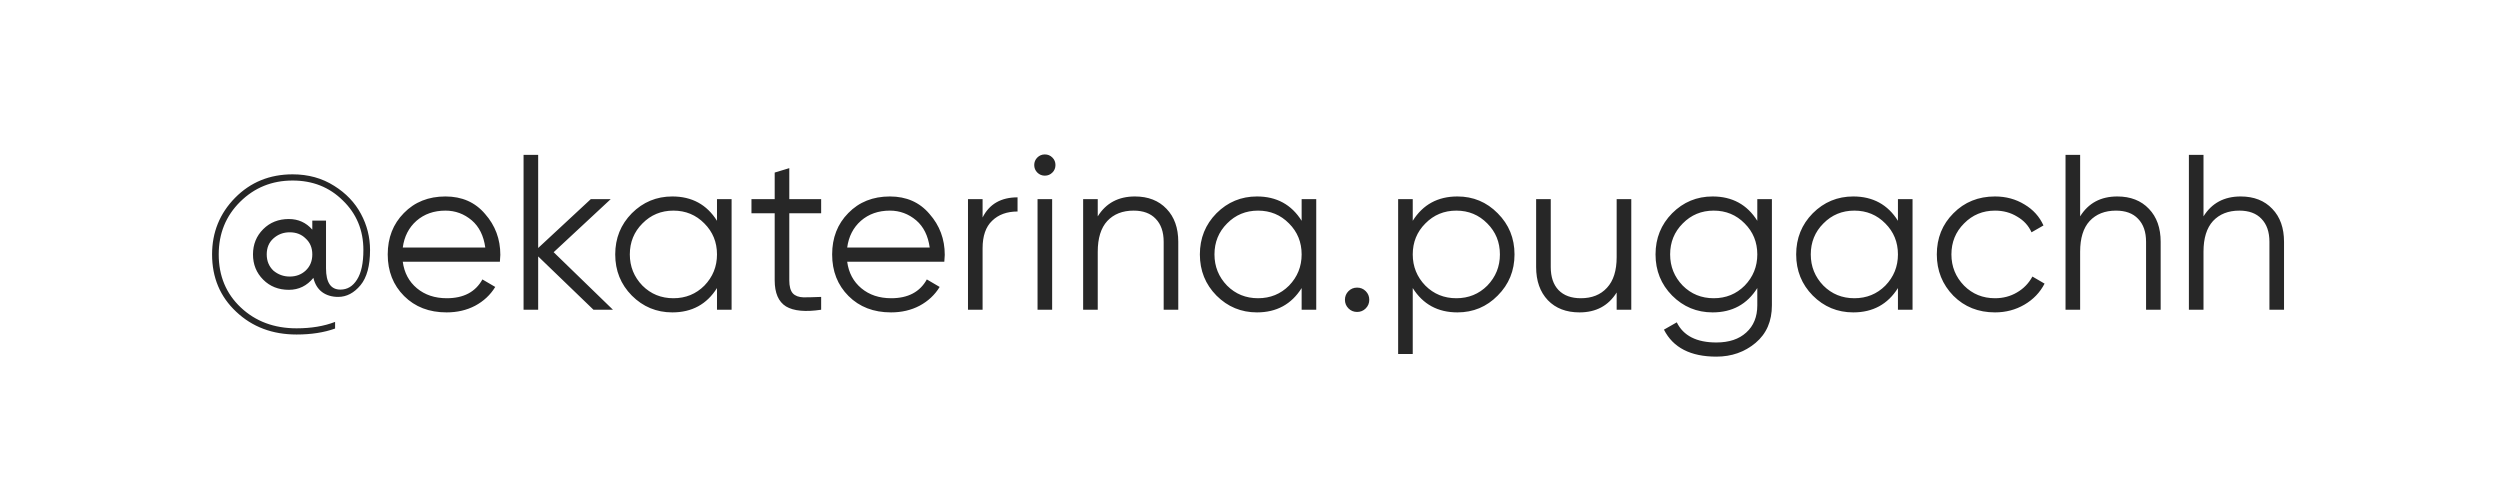 <?xml version="1.0" encoding="UTF-8"?> <svg xmlns="http://www.w3.org/2000/svg" width="113" height="22" viewBox="0 0 113 22" fill="none"> <g filter="url(#filter0_i_97_1152)"> <rect width="113" height="22" rx="10" fill="white"></rect> </g> <rect x="0.15" y="0.15" width="112.7" height="21.7" rx="9.85" stroke="white" stroke-width="0.3"></rect> <path d="M13.226 7.88C13.932 7.88 14.559 8.053 15.105 8.4C15.639 8.733 16.042 9.157 16.316 9.67C16.589 10.177 16.726 10.72 16.726 11.3C16.726 12.013 16.582 12.543 16.296 12.89C16.002 13.243 15.665 13.42 15.286 13.42C14.999 13.42 14.755 13.347 14.556 13.2C14.362 13.053 14.232 12.84 14.165 12.56C13.872 12.92 13.502 13.1 13.056 13.1C12.589 13.1 12.202 12.947 11.896 12.64C11.589 12.333 11.435 11.953 11.435 11.5C11.435 11.047 11.589 10.667 11.896 10.36C12.202 10.053 12.589 9.9 13.056 9.9C13.482 9.9 13.835 10.06 14.116 10.38V9.97H14.736V12.13C14.736 12.77 14.952 13.09 15.386 13.09C15.699 13.09 15.949 12.94 16.136 12.64C16.329 12.34 16.425 11.893 16.425 11.3C16.425 10.407 16.116 9.66 15.495 9.06C14.889 8.46 14.132 8.16 13.226 8.16C12.292 8.16 11.502 8.48 10.855 9.12C10.209 9.76 9.886 10.553 9.886 11.5C9.886 12.473 10.219 13.273 10.886 13.9C11.552 14.527 12.392 14.84 13.405 14.84C14.066 14.84 14.646 14.743 15.146 14.55V14.85C14.646 15.03 14.066 15.12 13.405 15.12C12.312 15.12 11.402 14.777 10.675 14.09C9.949 13.41 9.586 12.547 9.586 11.5C9.586 10.5 9.932 9.647 10.626 8.94C11.325 8.233 12.192 7.88 13.226 7.88ZM12.355 12.23C12.569 12.41 12.816 12.5 13.095 12.5C13.382 12.5 13.622 12.41 13.816 12.23C14.015 12.043 14.116 11.8 14.116 11.5C14.116 11.2 14.015 10.96 13.816 10.78C13.629 10.593 13.389 10.5 13.095 10.5C12.809 10.5 12.562 10.593 12.355 10.78C12.155 10.96 12.056 11.2 12.056 11.5C12.056 11.793 12.155 12.037 12.355 12.23ZM20.135 8.88C20.882 8.88 21.478 9.143 21.925 9.67C22.385 10.19 22.615 10.807 22.615 11.52C22.615 11.553 22.608 11.657 22.595 11.83H18.205C18.272 12.33 18.485 12.73 18.845 13.03C19.205 13.33 19.655 13.48 20.195 13.48C20.955 13.48 21.492 13.197 21.805 12.63L22.385 12.97C22.165 13.33 21.862 13.613 21.475 13.82C21.095 14.02 20.665 14.12 20.185 14.12C19.398 14.12 18.758 13.873 18.265 13.38C17.772 12.887 17.525 12.26 17.525 11.5C17.525 10.747 17.768 10.123 18.255 9.63C18.742 9.13 19.368 8.88 20.135 8.88ZM20.135 9.52C19.615 9.52 19.178 9.673 18.825 9.98C18.478 10.287 18.272 10.69 18.205 11.19H21.935C21.862 10.657 21.658 10.247 21.325 9.96C20.978 9.667 20.582 9.52 20.135 9.52ZM25.025 11.4L27.705 14H26.825L24.325 11.59V14H23.665V7H24.325V11.21L26.705 9H27.605L25.025 11.4ZM32.408 9.98V9H33.068V14H32.408V13.02C31.948 13.753 31.275 14.12 30.388 14.12C29.675 14.12 29.065 13.867 28.558 13.36C28.058 12.853 27.808 12.233 27.808 11.5C27.808 10.767 28.058 10.147 28.558 9.64C29.065 9.133 29.675 8.88 30.388 8.88C31.275 8.88 31.948 9.247 32.408 9.98ZM29.038 12.91C29.418 13.29 29.885 13.48 30.438 13.48C30.991 13.48 31.458 13.29 31.838 12.91C32.218 12.517 32.408 12.047 32.408 11.5C32.408 10.947 32.218 10.48 31.838 10.1C31.458 9.713 30.991 9.52 30.438 9.52C29.885 9.52 29.418 9.713 29.038 10.1C28.658 10.48 28.468 10.947 28.468 11.5C28.468 12.047 28.658 12.517 29.038 12.91ZM37.116 9V9.64H35.676V12.67C35.676 12.943 35.729 13.14 35.836 13.26C35.942 13.373 36.102 13.433 36.316 13.44C36.529 13.44 36.796 13.433 37.116 13.42V14C36.402 14.107 35.872 14.057 35.526 13.85C35.186 13.637 35.016 13.243 35.016 12.67V9.64H33.966V9H35.016V7.8L35.676 7.6V9H37.116ZM40.223 8.88C40.97 8.88 41.566 9.143 42.013 9.67C42.473 10.19 42.703 10.807 42.703 11.52C42.703 11.553 42.696 11.657 42.683 11.83H38.293C38.36 12.33 38.573 12.73 38.933 13.03C39.293 13.33 39.743 13.48 40.283 13.48C41.043 13.48 41.58 13.197 41.893 12.63L42.473 12.97C42.253 13.33 41.95 13.613 41.563 13.82C41.183 14.02 40.753 14.12 40.273 14.12C39.486 14.12 38.846 13.873 38.353 13.38C37.86 12.887 37.613 12.26 37.613 11.5C37.613 10.747 37.856 10.123 38.343 9.63C38.83 9.13 39.456 8.88 40.223 8.88ZM40.223 9.52C39.703 9.52 39.266 9.673 38.913 9.98C38.566 10.287 38.36 10.69 38.293 11.19H42.023C41.95 10.657 41.746 10.247 41.413 9.96C41.066 9.667 40.67 9.52 40.223 9.52ZM44.413 9V9.83C44.719 9.223 45.246 8.92 45.993 8.92V9.56C45.513 9.56 45.129 9.7 44.843 9.98C44.556 10.253 44.413 10.667 44.413 11.22V14H43.753V9H44.413ZM47.707 7.46C47.707 7.593 47.661 7.707 47.567 7.8C47.474 7.893 47.361 7.94 47.227 7.94C47.094 7.94 46.981 7.893 46.887 7.8C46.794 7.707 46.747 7.593 46.747 7.46C46.747 7.327 46.794 7.213 46.887 7.12C46.981 7.027 47.094 6.98 47.227 6.98C47.361 6.98 47.474 7.027 47.567 7.12C47.661 7.213 47.707 7.327 47.707 7.46ZM47.557 14H46.897V9H47.557V14ZM51.298 8.88C51.898 8.88 52.374 9.067 52.728 9.44C53.081 9.807 53.258 10.303 53.258 10.93V14H52.598V10.93C52.598 10.483 52.478 10.137 52.238 9.89C52.005 9.643 51.671 9.52 51.238 9.52C50.738 9.52 50.341 9.677 50.048 9.99C49.761 10.303 49.618 10.767 49.618 11.38V14H48.958V9H49.618V9.78C49.991 9.18 50.551 8.88 51.298 8.88ZM58.834 9.98V9H59.494V14H58.834V13.02C58.374 13.753 57.701 14.12 56.814 14.12C56.101 14.12 55.491 13.867 54.984 13.36C54.484 12.853 54.234 12.233 54.234 11.5C54.234 10.767 54.484 10.147 54.984 9.64C55.491 9.133 56.101 8.88 56.814 8.88C57.701 8.88 58.374 9.247 58.834 9.98ZM55.464 12.91C55.844 13.29 56.311 13.48 56.864 13.48C57.417 13.48 57.884 13.29 58.264 12.91C58.644 12.517 58.834 12.047 58.834 11.5C58.834 10.947 58.644 10.48 58.264 10.1C57.884 9.713 57.417 9.52 56.864 9.52C56.311 9.52 55.844 9.713 55.464 10.1C55.084 10.48 54.894 10.947 54.894 11.5C54.894 12.047 55.084 12.517 55.464 12.91ZM61.891 13.55C61.891 13.703 61.838 13.833 61.731 13.94C61.625 14.047 61.495 14.1 61.341 14.1C61.188 14.1 61.058 14.047 60.951 13.94C60.845 13.833 60.791 13.703 60.791 13.55C60.791 13.397 60.845 13.267 60.951 13.16C61.058 13.053 61.188 13 61.341 13C61.495 13 61.625 13.053 61.731 13.16C61.838 13.267 61.891 13.397 61.891 13.55ZM65.876 8.88C66.589 8.88 67.196 9.133 67.696 9.64C68.203 10.147 68.456 10.767 68.456 11.5C68.456 12.233 68.203 12.853 67.696 13.36C67.196 13.867 66.589 14.12 65.876 14.12C64.989 14.12 64.316 13.753 63.856 13.02V16H63.196V9H63.856V9.98C64.316 9.247 64.989 8.88 65.876 8.88ZM64.426 12.91C64.806 13.29 65.273 13.48 65.826 13.48C66.379 13.48 66.846 13.29 67.226 12.91C67.606 12.517 67.796 12.047 67.796 11.5C67.796 10.947 67.606 10.48 67.226 10.1C66.846 9.713 66.379 9.52 65.826 9.52C65.273 9.52 64.806 9.713 64.426 10.1C64.046 10.48 63.856 10.947 63.856 11.5C63.856 12.047 64.046 12.517 64.426 12.91ZM73.073 11.62V9H73.734V14H73.073V13.22C72.7 13.82 72.14 14.12 71.394 14.12C70.793 14.12 70.317 13.937 69.963 13.57C69.61 13.197 69.433 12.697 69.433 12.07V9H70.094V12.07C70.094 12.517 70.21 12.863 70.444 13.11C70.683 13.357 71.02 13.48 71.454 13.48C71.954 13.48 72.347 13.323 72.633 13.01C72.927 12.697 73.073 12.233 73.073 11.62ZM79.43 9.98V9H80.09V13.8C80.09 14.52 79.843 15.087 79.35 15.5C78.856 15.913 78.266 16.12 77.58 16.12C76.413 16.12 75.623 15.713 75.21 14.9L75.79 14.57C76.09 15.177 76.686 15.48 77.58 15.48C78.153 15.48 78.603 15.33 78.93 15.03C79.263 14.73 79.43 14.32 79.43 13.8V13.02C78.97 13.753 78.296 14.12 77.41 14.12C76.696 14.12 76.086 13.867 75.58 13.36C75.08 12.853 74.83 12.233 74.83 11.5C74.83 10.767 75.08 10.147 75.58 9.64C76.086 9.133 76.696 8.88 77.41 8.88C78.296 8.88 78.97 9.247 79.43 9.98ZM76.06 12.91C76.44 13.29 76.906 13.48 77.46 13.48C78.013 13.48 78.48 13.29 78.86 12.91C79.24 12.517 79.43 12.047 79.43 11.5C79.43 10.947 79.24 10.48 78.86 10.1C78.48 9.713 78.013 9.52 77.46 9.52C76.906 9.52 76.44 9.713 76.06 10.1C75.68 10.48 75.49 10.947 75.49 11.5C75.49 12.047 75.68 12.517 76.06 12.91ZM85.787 9.98V9H86.447V14H85.787V13.02C85.327 13.753 84.654 14.12 83.767 14.12C83.054 14.12 82.444 13.867 81.937 13.36C81.437 12.853 81.187 12.233 81.187 11.5C81.187 10.767 81.437 10.147 81.937 9.64C82.444 9.133 83.054 8.88 83.767 8.88C84.654 8.88 85.327 9.247 85.787 9.98ZM82.417 12.91C82.797 13.29 83.264 13.48 83.817 13.48C84.37 13.48 84.837 13.29 85.217 12.91C85.597 12.517 85.787 12.047 85.787 11.5C85.787 10.947 85.597 10.48 85.217 10.1C84.837 9.713 84.37 9.52 83.817 9.52C83.264 9.52 82.797 9.713 82.417 10.1C82.037 10.48 81.847 10.947 81.847 11.5C81.847 12.047 82.037 12.517 82.417 12.91ZM90.174 14.12C89.421 14.12 88.794 13.87 88.294 13.37C87.794 12.857 87.544 12.233 87.544 11.5C87.544 10.76 87.794 10.14 88.294 9.64C88.794 9.133 89.421 8.88 90.174 8.88C90.668 8.88 91.111 9 91.504 9.24C91.898 9.473 92.184 9.79 92.365 10.19L91.825 10.5C91.691 10.2 91.475 9.963 91.174 9.79C90.881 9.61 90.548 9.52 90.174 9.52C89.621 9.52 89.154 9.713 88.775 10.1C88.394 10.48 88.204 10.947 88.204 11.5C88.204 12.047 88.394 12.517 88.775 12.91C89.154 13.29 89.621 13.48 90.174 13.48C90.541 13.48 90.871 13.393 91.165 13.22C91.465 13.047 91.698 12.807 91.865 12.5L92.415 12.82C92.208 13.22 91.904 13.537 91.504 13.77C91.105 14.003 90.661 14.12 90.174 14.12ZM95.702 8.88C96.302 8.88 96.779 9.067 97.132 9.44C97.485 9.807 97.662 10.303 97.662 10.93V14H97.002V10.93C97.002 10.483 96.882 10.137 96.642 9.89C96.409 9.643 96.075 9.52 95.642 9.52C95.142 9.52 94.745 9.677 94.452 9.99C94.165 10.303 94.022 10.767 94.022 11.38V14H93.362V7H94.022V9.78C94.395 9.18 94.955 8.88 95.702 8.88ZM101.278 8.88C101.878 8.88 102.355 9.067 102.708 9.44C103.062 9.807 103.238 10.303 103.238 10.93V14H102.578V10.93C102.578 10.483 102.458 10.137 102.218 9.89C101.985 9.643 101.652 9.52 101.218 9.52C100.718 9.52 100.322 9.677 100.028 9.99C99.742 10.303 99.598 10.767 99.598 11.38V14H98.938V7H99.598V9.78C99.972 9.18 100.532 8.88 101.278 8.88Z" fill="#272727"></path> <defs> <filter id="filter0_i_97_1152" x="0" y="0" width="113" height="28" filterUnits="userSpaceOnUse" color-interpolation-filters="sRGB"> <feFlood flood-opacity="0" result="BackgroundImageFix"></feFlood> <feBlend mode="normal" in="SourceGraphic" in2="BackgroundImageFix" result="shape"></feBlend> <feColorMatrix in="SourceAlpha" type="matrix" values="0 0 0 0 0 0 0 0 0 0 0 0 0 0 0 0 0 0 127 0" result="hardAlpha"></feColorMatrix> <feOffset dy="6"></feOffset> <feGaussianBlur stdDeviation="15"></feGaussianBlur> <feComposite in2="hardAlpha" operator="arithmetic" k2="-1" k3="1"></feComposite> <feColorMatrix type="matrix" values="0 0 0 0 1 0 0 0 0 1 0 0 0 0 1 0 0 0 0.35 0"></feColorMatrix> <feBlend mode="normal" in2="shape" result="effect1_innerShadow_97_1152"></feBlend> </filter> </defs> </svg> 